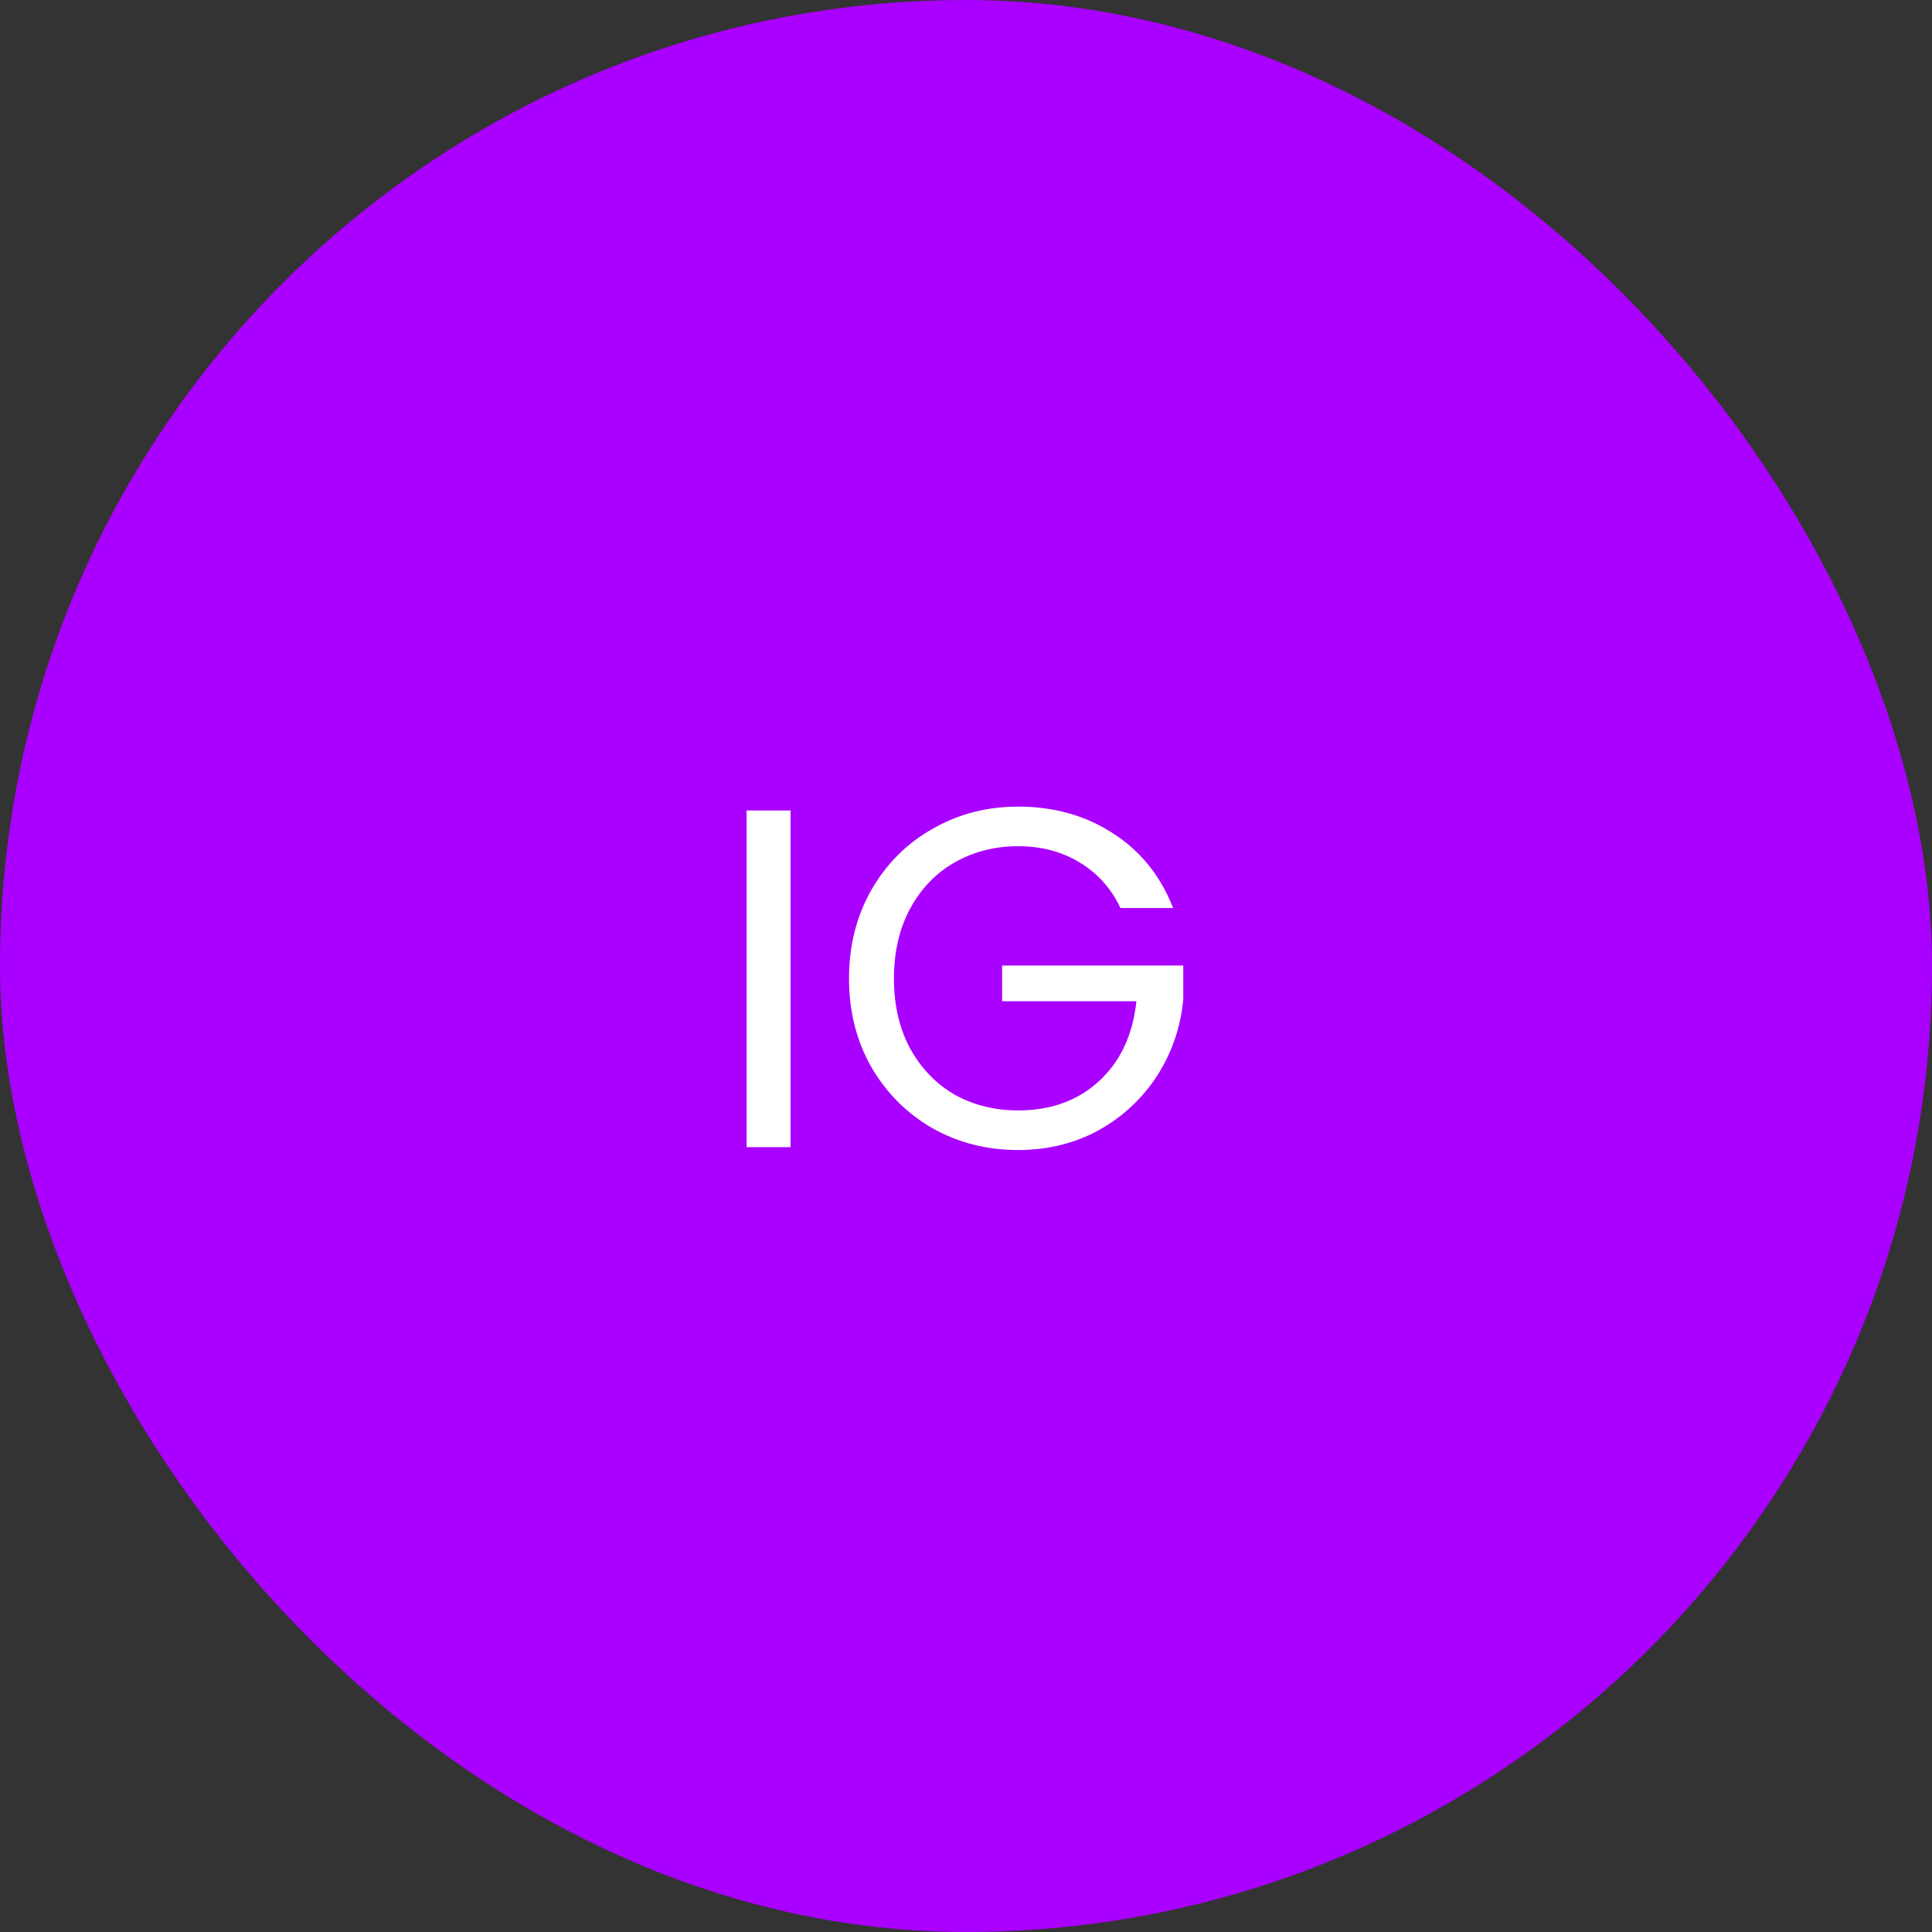 <svg width="64" height="64" viewBox="0 0 64 64" fill="none" xmlns="http://www.w3.org/2000/svg">
<rect x="0" y="0" width="64" height="64" fill="#333333" stroke="none"/>
<rect width="64" height="64" rx="32" fill="#AA00FF"/>
<path d="M26.188 26.848V38H24.732V26.848H26.188ZM37.117 30.08C36.808 29.429 36.36 28.928 35.773 28.576C35.187 28.213 34.504 28.032 33.725 28.032C32.947 28.032 32.243 28.213 31.613 28.576C30.995 28.928 30.504 29.44 30.142 30.112C29.79 30.773 29.613 31.541 29.613 32.416C29.613 33.291 29.79 34.059 30.142 34.72C30.504 35.381 30.995 35.893 31.613 36.256C32.243 36.608 32.947 36.784 33.725 36.784C34.813 36.784 35.709 36.459 36.413 35.808C37.117 35.157 37.528 34.277 37.645 33.168H33.197V31.984H39.197V33.104C39.112 34.021 38.824 34.864 38.334 35.632C37.843 36.389 37.197 36.992 36.398 37.44C35.597 37.877 34.707 38.096 33.725 38.096C32.691 38.096 31.747 37.856 30.893 37.376C30.04 36.885 29.363 36.208 28.861 35.344C28.371 34.48 28.125 33.504 28.125 32.416C28.125 31.328 28.371 30.352 28.861 29.488C29.363 28.613 30.04 27.936 30.893 27.456C31.747 26.965 32.691 26.72 33.725 26.72C34.91 26.72 35.955 27.013 36.861 27.6C37.779 28.187 38.446 29.013 38.861 30.08H37.117Z" fill="white"/>
</svg>

